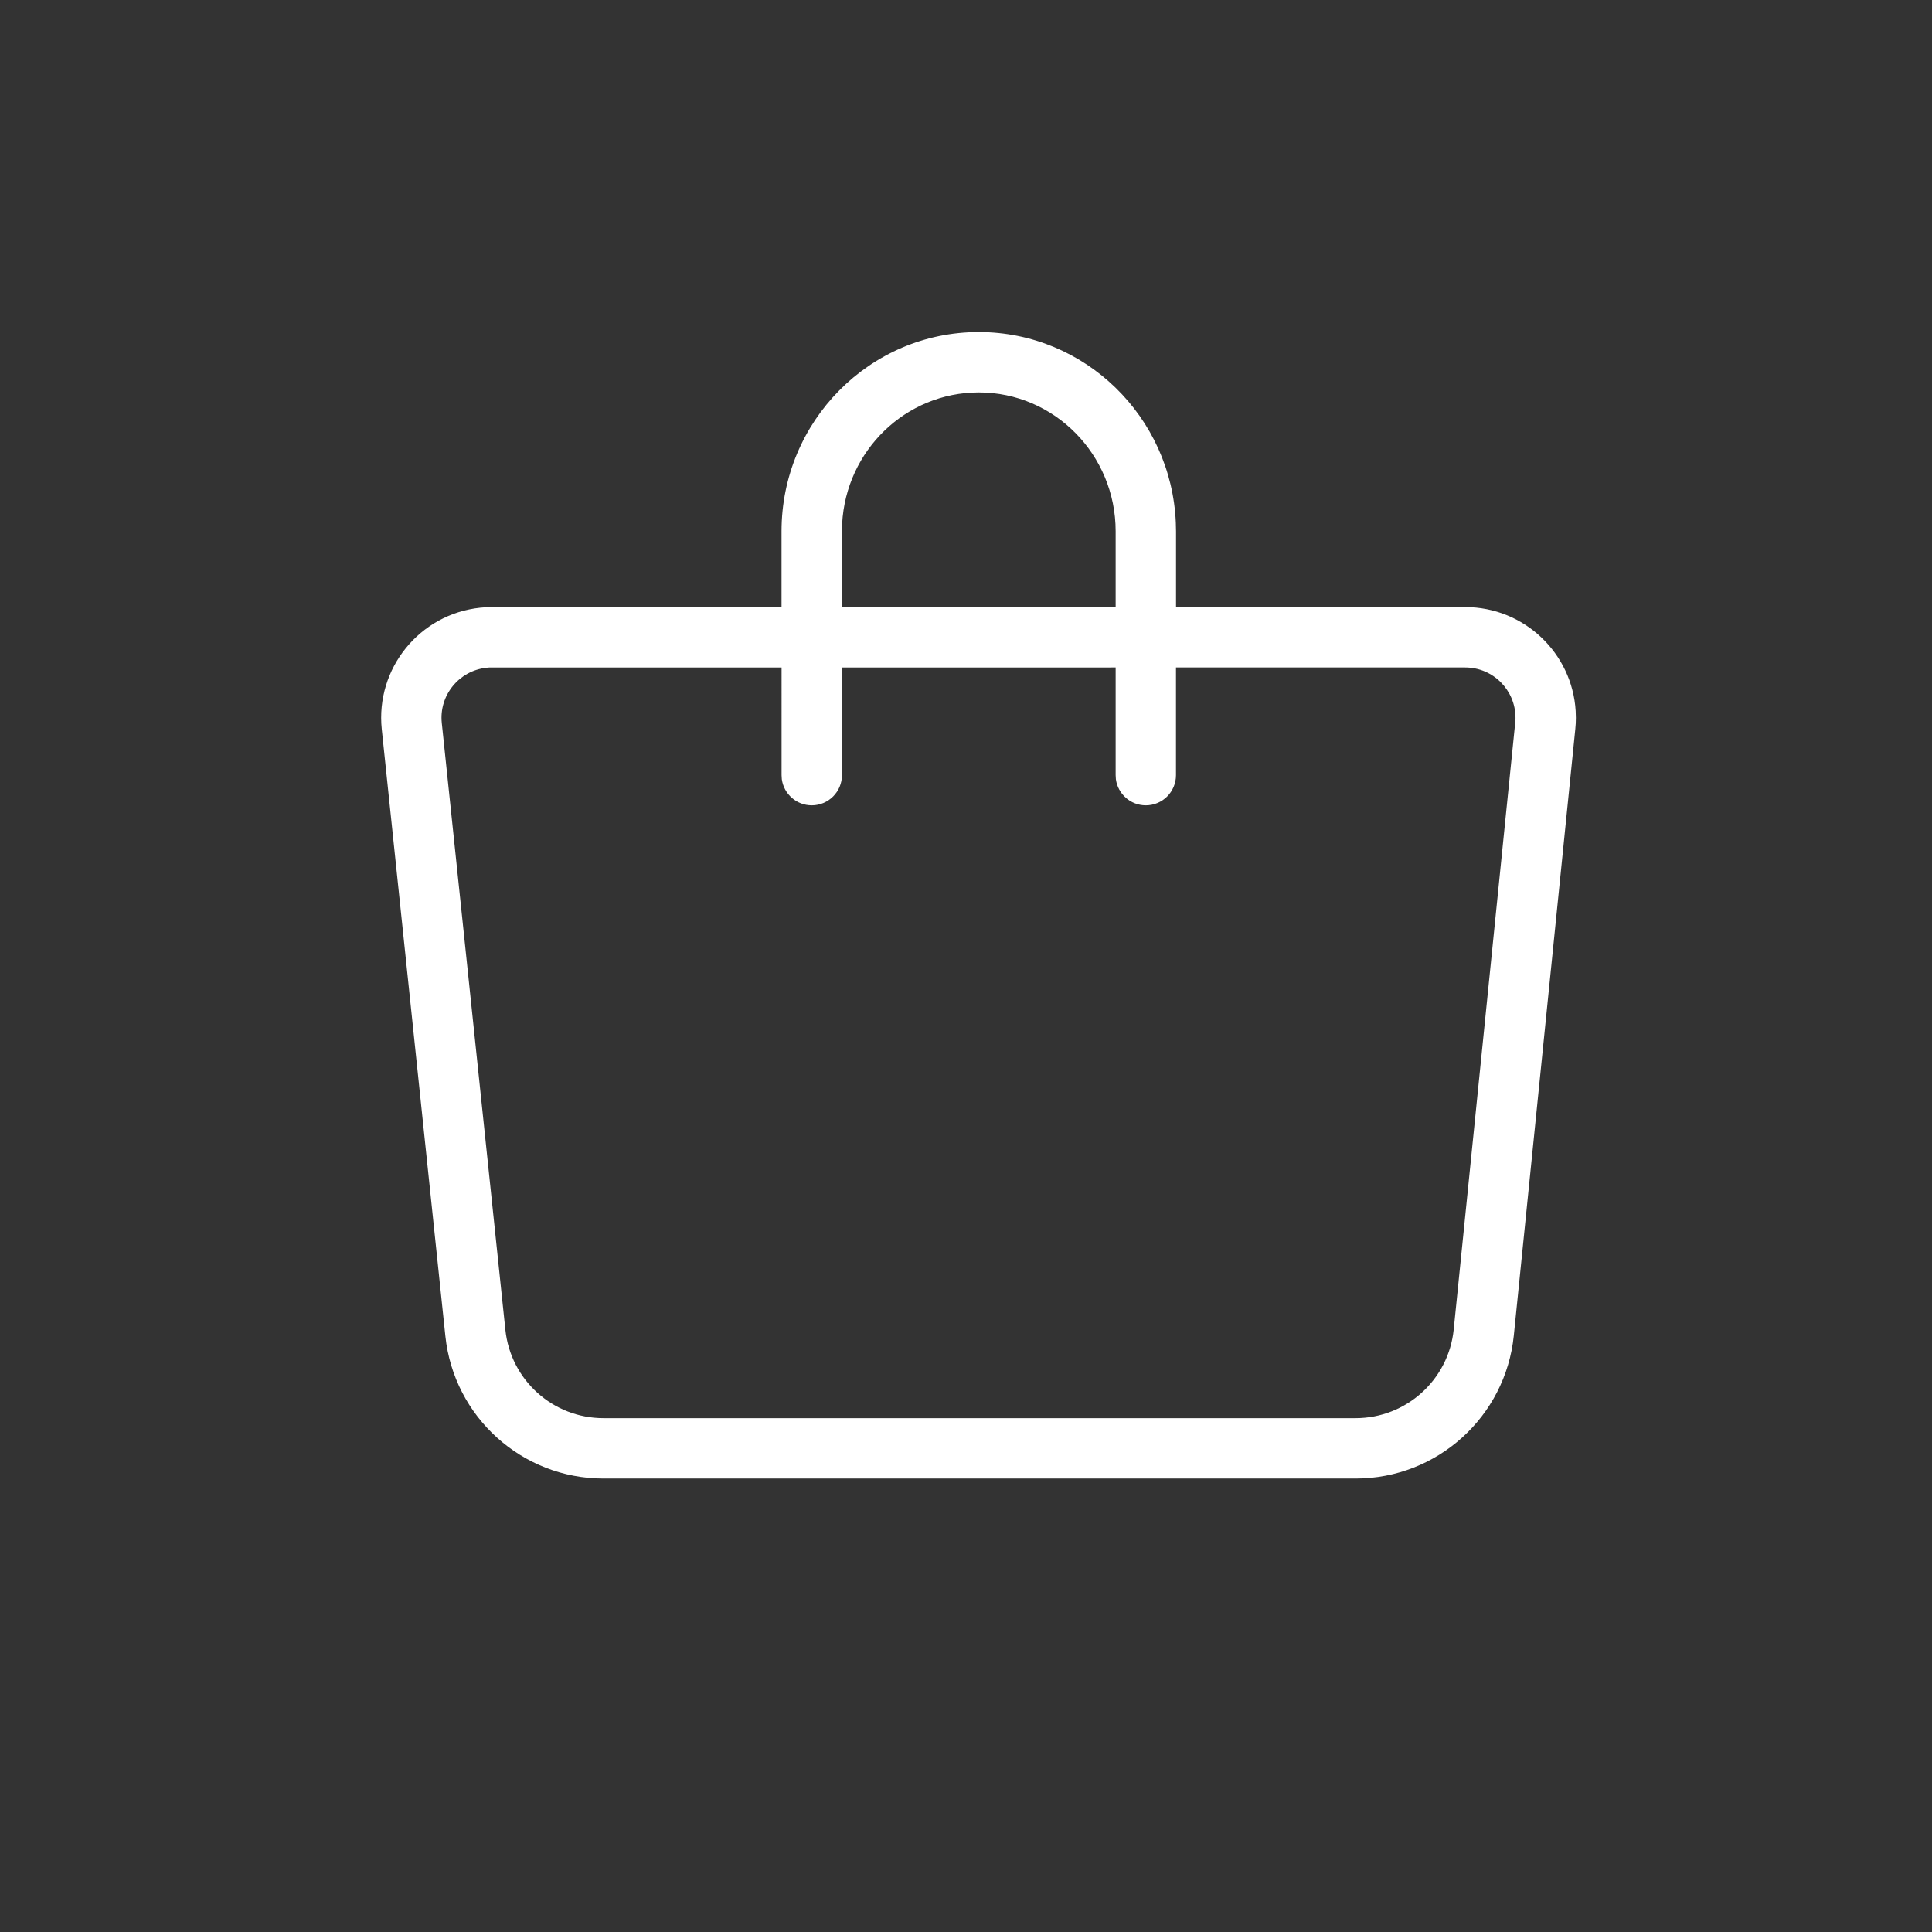 <svg xmlns="http://www.w3.org/2000/svg" width="48" height="48" viewBox="0 0 48 48">
    <rect x="0" y="0" width="48" height="48" fill="#333333" stroke="none"/>
    <g fill="none" fill-rule="evenodd">
        <g>
            <g>
                <g>
                    <path d="M0 0H48V48H0z" transform="translate(-197 -77) translate(180 77) translate(17)"/>
                    <g fill="#FFF" fill-rule="nonzero">
                        <path d="M15.318.25c2.637 0 4.784 2.103 4.895 4.735l.005.215v1.883h7.184c1.463 0 2.659 1.142 2.745 2.582l.005.168c0 .093-.004.185-.014.278L28.61 25.182c-.205 2.017-1.903 3.552-3.93 3.552H5.994c-2.023 0-3.718-1.527-3.929-3.539L.485 10.12c-.158-1.51.938-2.864 2.449-3.022.095-.01.19-.015.287-.015h7.196V5.2c0-2.732 2.192-4.95 4.9-4.95zm12.084 8.333h-7.185v2.675c0 .414-.335.75-.75.75-.38 0-.693-.282-.743-.648l-.006-.102V8.583l-6.8.001v2.674c0 .414-.336.75-.75.75-.38 0-.694-.282-.744-.648l-.006-.102V8.584H3.154l-.065.006c-.686.072-1.185.687-1.113 1.373l1.58 15.076c.13 1.248 1.182 2.195 2.437 2.195H24.68c1.257 0 2.31-.952 2.437-2.203l1.534-15.135.001-.063c0-.69-.56-1.25-1.25-1.25zM15.318 1.75c-1.814 0-3.298 1.441-3.395 3.26l-.005.19v1.883h6.8V5.2c0-1.907-1.525-3.45-3.4-3.45z" transform="translate(-197 -77) translate(180 77) translate(17) translate(9 8)"/>
                    </g>
                </g>
            </g>
        </g>
    </g>
</svg>
